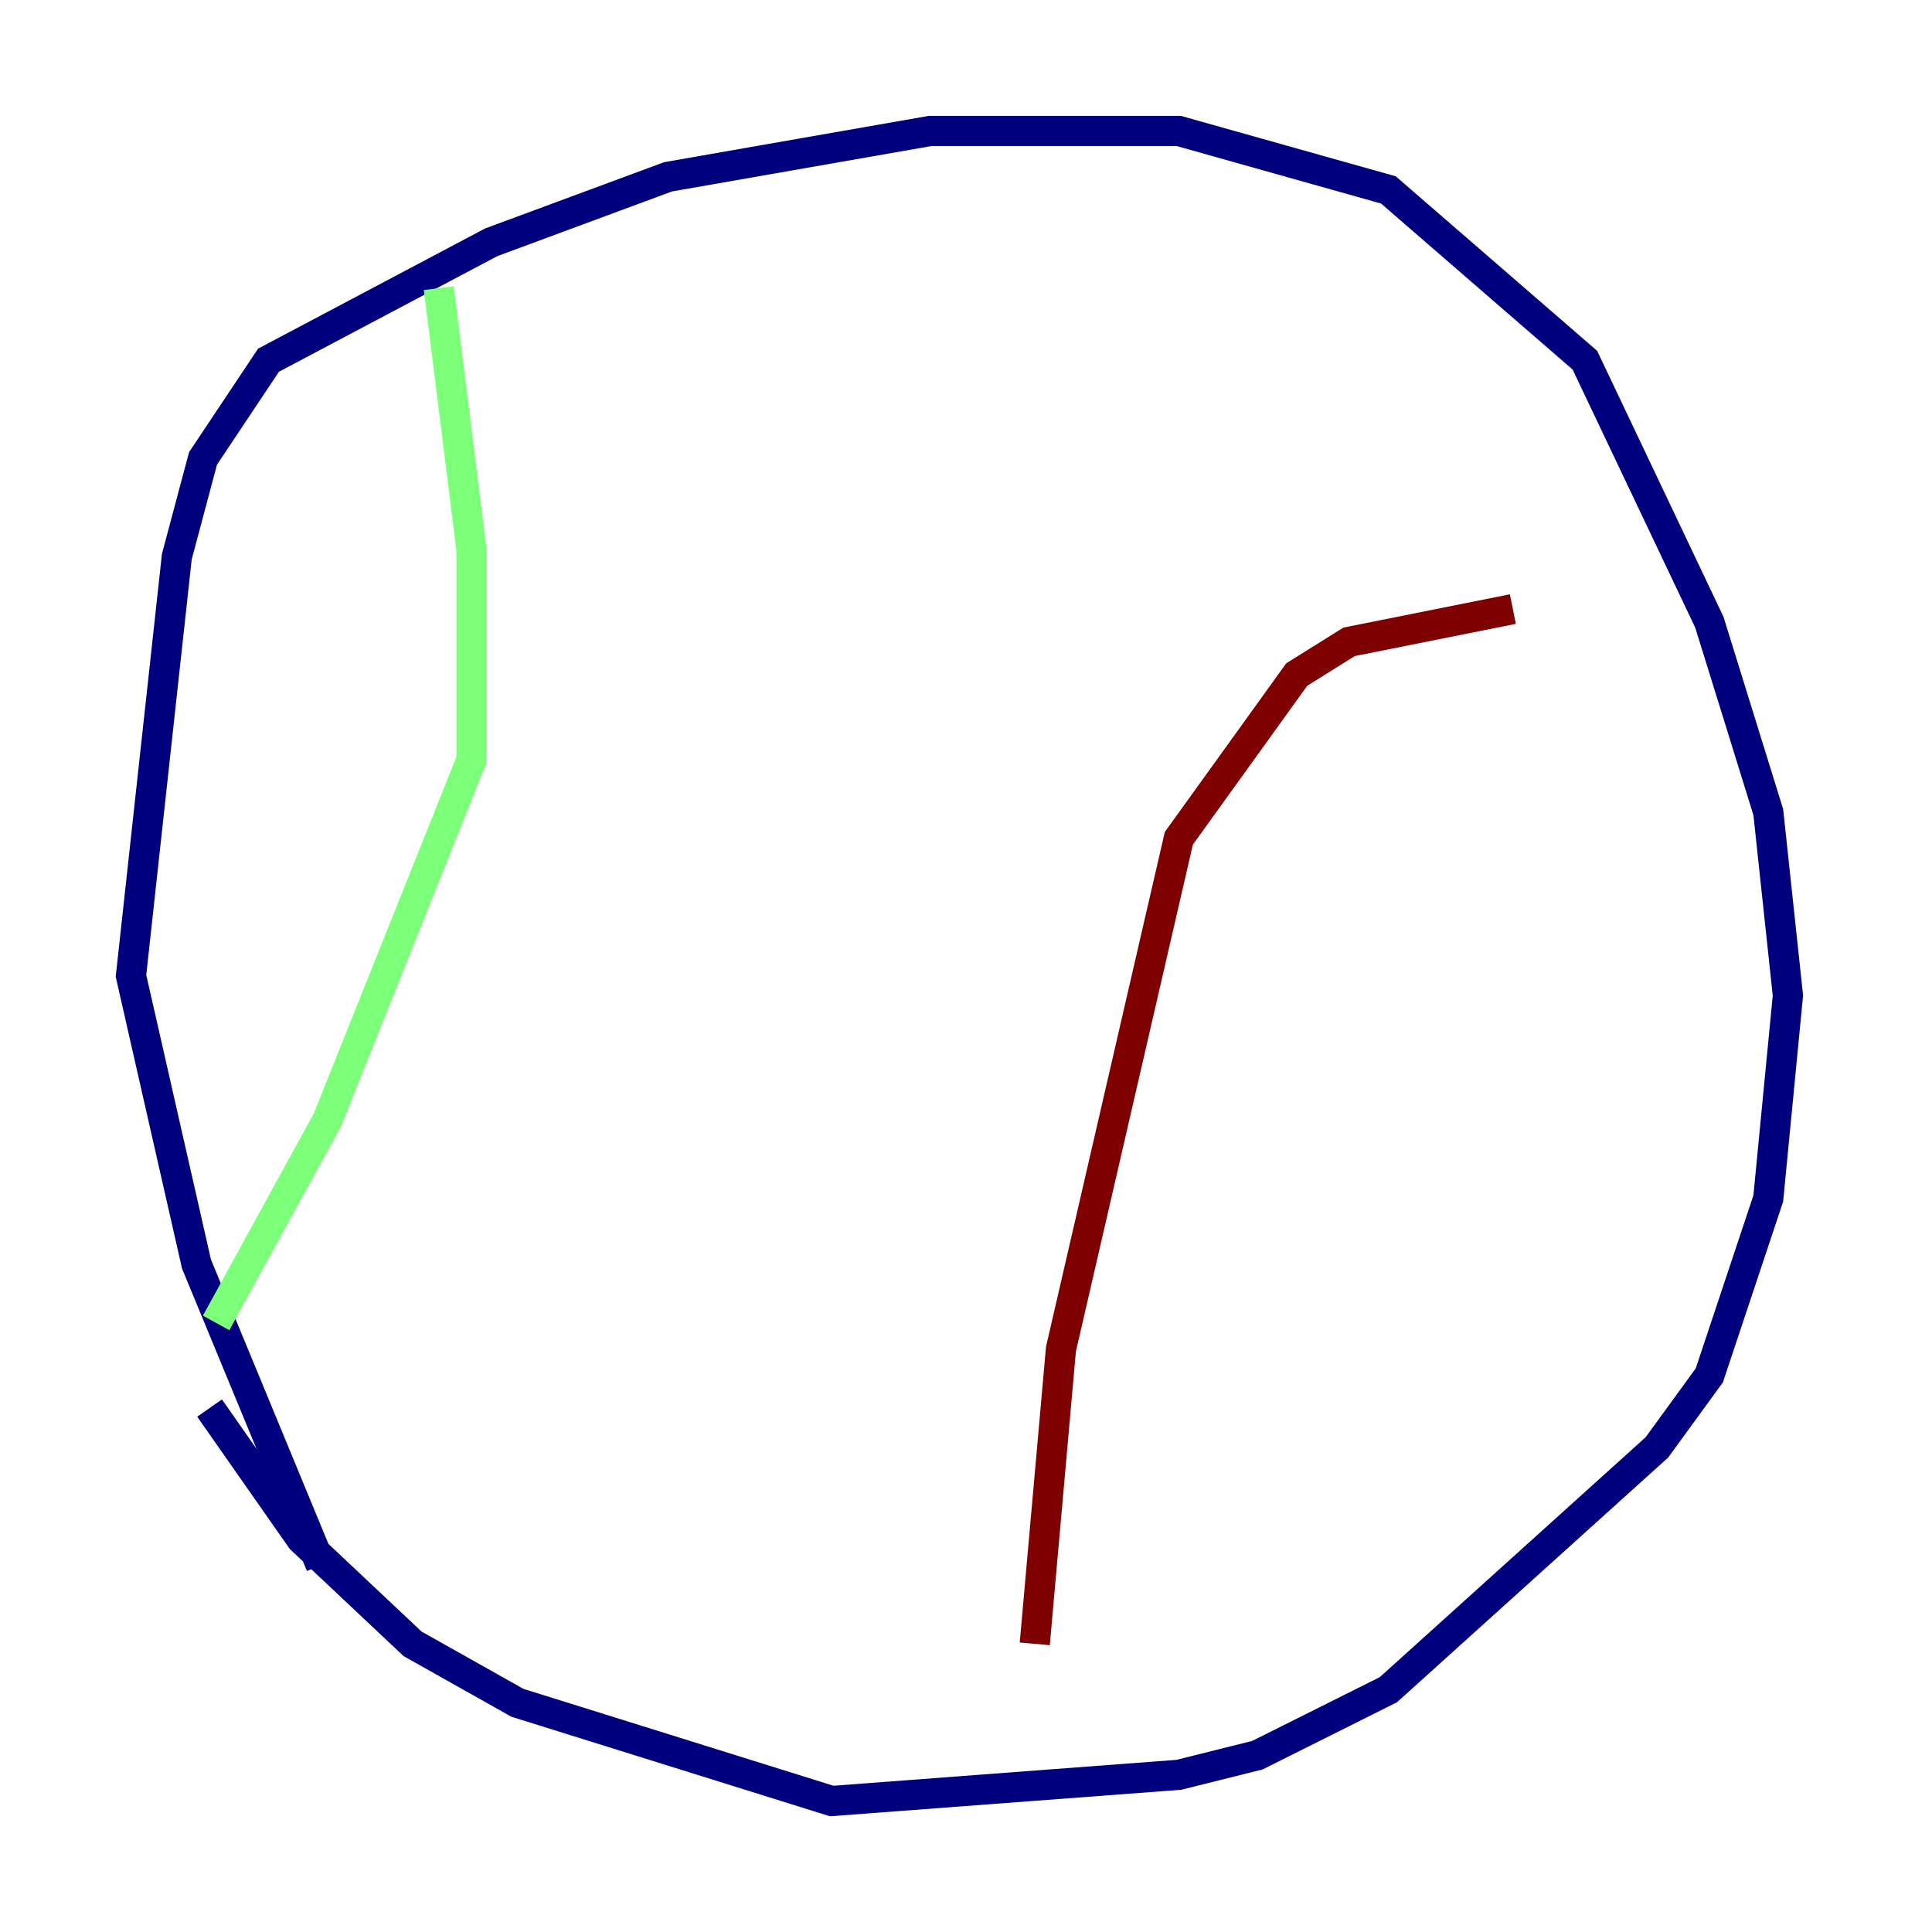 <?xml version="1.0" encoding="utf-8" ?>
<svg baseProfile="tiny" height="128" version="1.2" viewBox="0,0,128,128" width="128" xmlns="http://www.w3.org/2000/svg" xmlns:ev="http://www.w3.org/2001/xml-events" xmlns:xlink="http://www.w3.org/1999/xlink"><defs /><polyline fill="none" points="21.261,103.702 13.017,83.742 8.678,64.651 11.715,36.881 13.451,30.373 17.79,23.864 32.542,16.054 44.258,11.715 61.614,8.678 78.102,8.678 91.986,12.583 105.003,23.864 113.248,41.22 117.153,53.803 118.454,65.953 117.153,79.403 113.248,91.119 109.776,95.891 91.986,111.946 83.308,116.285 78.102,117.586 55.105,119.322 34.278,112.814 27.336,108.909 19.959,101.966 13.885,93.288" stroke="#00007f" stroke-width="2" /><polyline fill="none" points="14.319,87.647 21.695,74.197 31.241,50.332 31.241,36.447 29.071,19.091" stroke="#7cff79" stroke-width="2" /><polyline fill="none" points="68.556,108.909 70.291,89.383 78.102,55.539 85.912,44.691 89.383,42.522 100.231,40.352" stroke="#7f0000" stroke-width="2" /></svg>